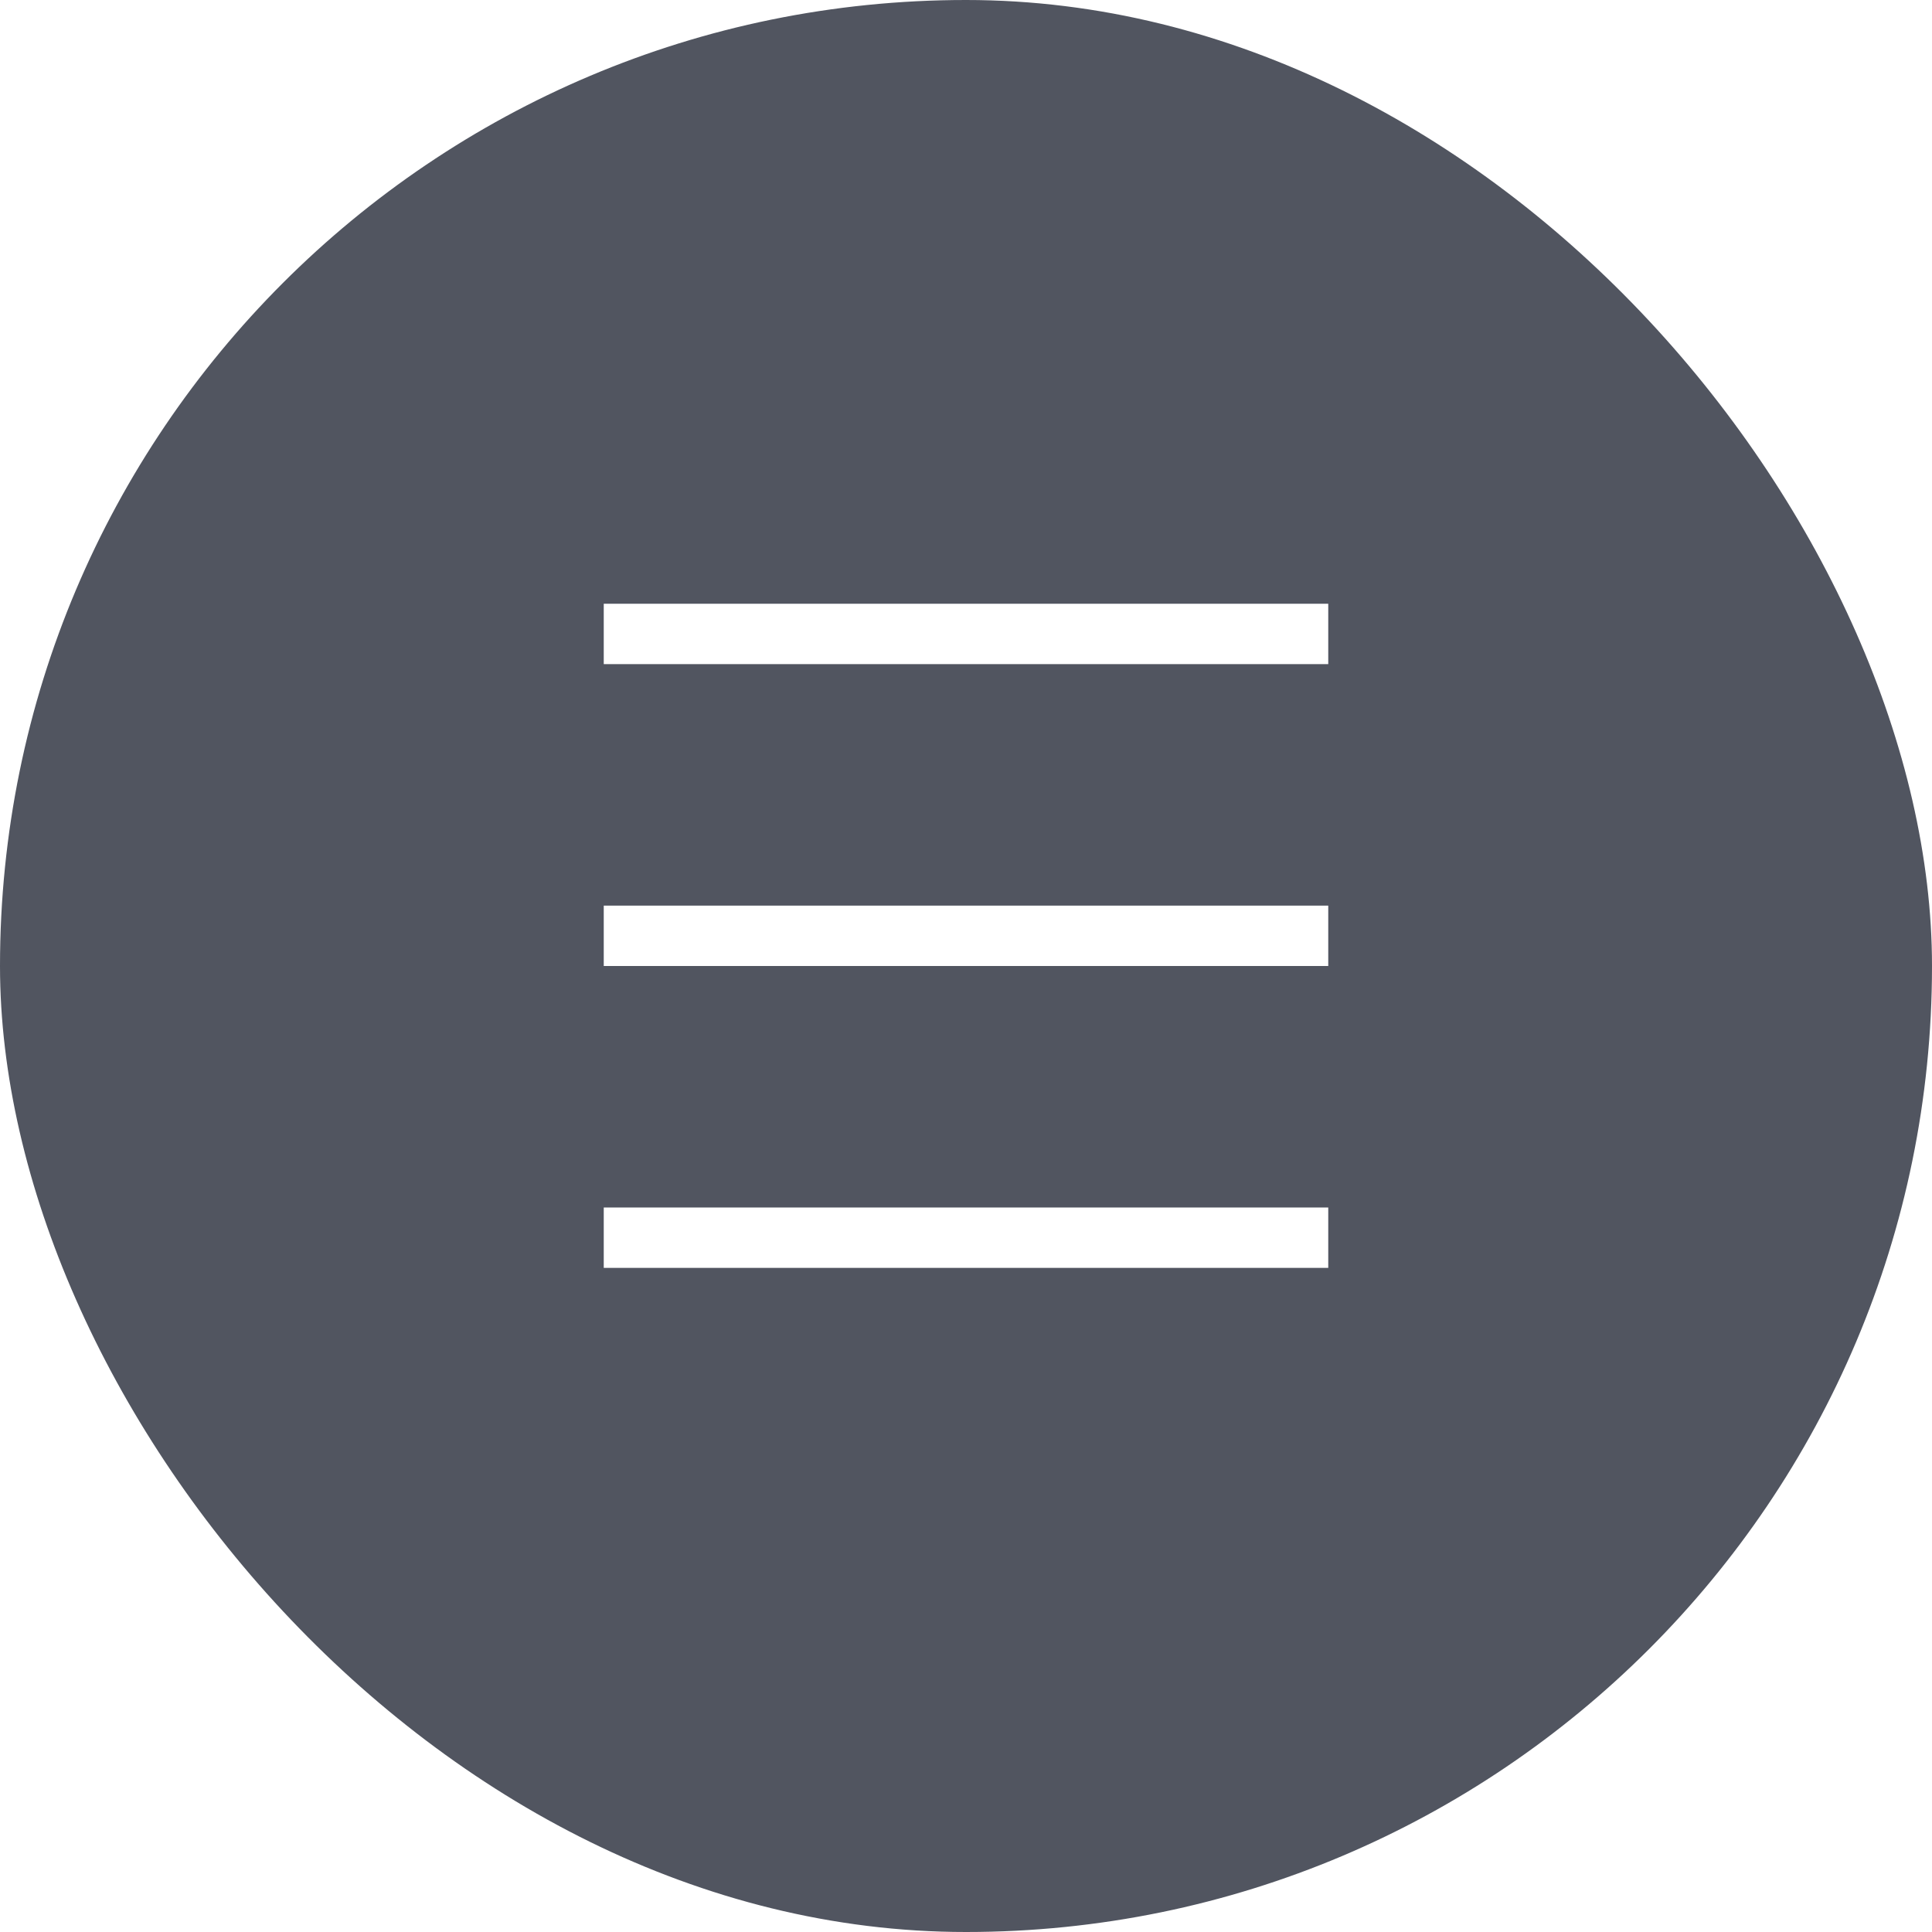 <svg xmlns="http://www.w3.org/2000/svg" width="32" height="32" fill="none"><g filter="url(#a)"><rect width="32" height="32" fill="#262B39" fill-opacity=".8" rx="16"/><path stroke="#fff" d="M10 10.5h12M10 15.5h12M10 20.5h12"/></g><defs><filter id="a" width="112" height="112" x="-40" y="-40" color-interpolation-filters="sRGB" filterUnits="userSpaceOnUse"><feFlood flood-opacity="0" result="BackgroundImageFix"/><feGaussianBlur in="BackgroundImageFix" stdDeviation="20"/><feComposite in2="SourceAlpha" operator="in" result="effect1_backgroundBlur_190_355"/><feBlend in="SourceGraphic" in2="effect1_backgroundBlur_190_355" result="shape"/></filter></defs></svg>